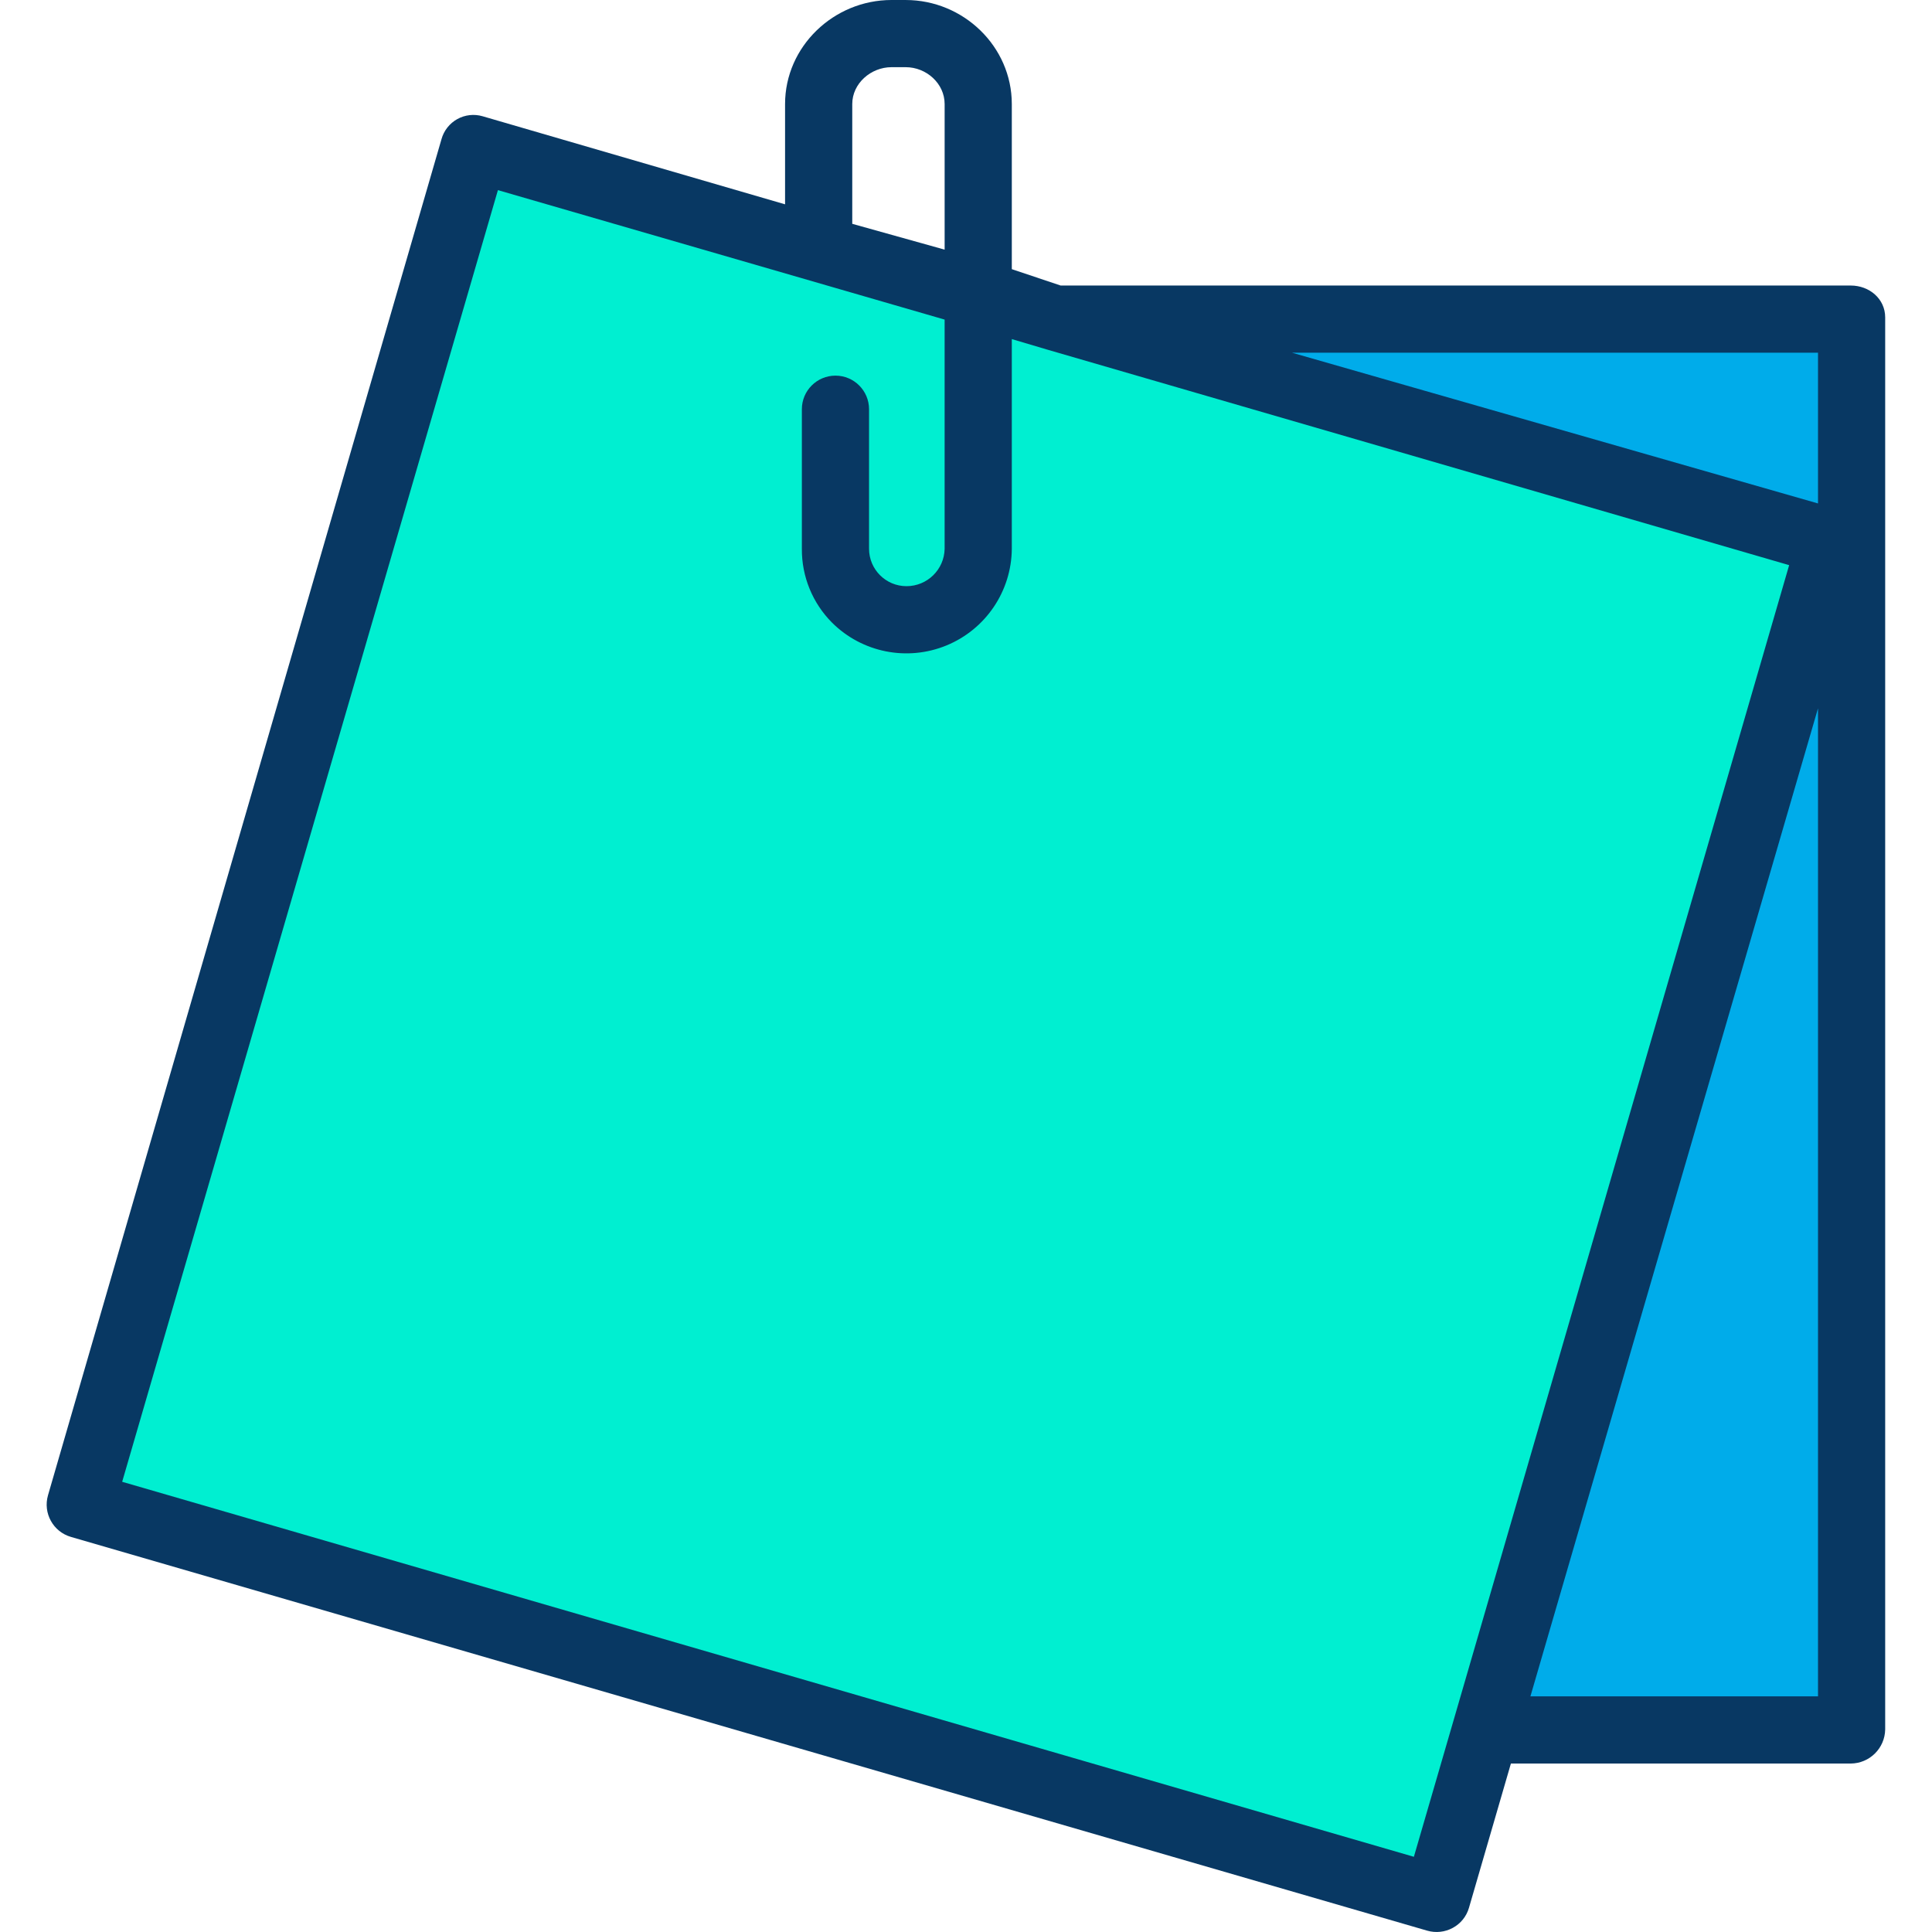 <svg height="460pt" viewBox="-11 0 460 460.118" width="460pt" xmlns="http://www.w3.org/2000/svg"><path d="m429.711 75.578v336.32h-86.48l-.43-.117 82.059-282.641-184.461-53.562zm0 0" fill="#00acea"/><path d="m221.539 70.109 18.859 5.469 184.461 53.562-82.059 282.641-11.711 40.34-322.98-93.77 93.77-322.98 82.441 23.93zm0 0" fill="#00efd1"/><path d="m204.641 0h-3.383c-13.73 0-25.348 11.051-25.348 24.781v23.879l-72.027-20.973c-2.02-.59-4.195-.348-6.039.676-1.84 1.027-3.195 2.746-3.758 4.777l-93.715 322.977c-1.223 4.254 1.23 8.688 5.48 9.914l322.992 93.77c2.043.59 4.238.348 6.102-.672 1.855-1.004 3.234-2.707 3.828-4.73l10-34.402h80.938c4.477-.031 8.113-3.621 8.199-8.098v-336.32c0-4.418-3.781-7.578-8.199-7.578h-188.172l-11.629-3.898v-39.32c0-13.73-11.539-24.781-25.27-24.781zm-12.73 24.781c0-4.91 4.441-8.781 9.348-8.781h3.383c4.906 0 9.27 3.871 9.27 8.781v34.672l-22-6.148zm161.508 379.219 68.492-235.316v235.316zm68.492-284.102-125.27-35.898h125.27zm-183.559-36.637 176.688 51.332-79.875 274.957-9.5 32.656-307.629-89.309 89.488-307.617 106.387 30.832v54.586c-.094 4.949-4.137 8.91-9.086 8.902-4.918 0-8.906-3.984-8.914-8.902v-33.238c0-4.418-3.582-8-8-8-4.418 0-8 3.582-8 8v33.238c-.051 6.598 2.547 12.941 7.207 17.609 7.164 7.121 17.902 9.25 27.242 5.406 9.344-3.844 15.473-12.914 15.551-23.016v-49.941zm0 0" fill="#083863"/></svg>
